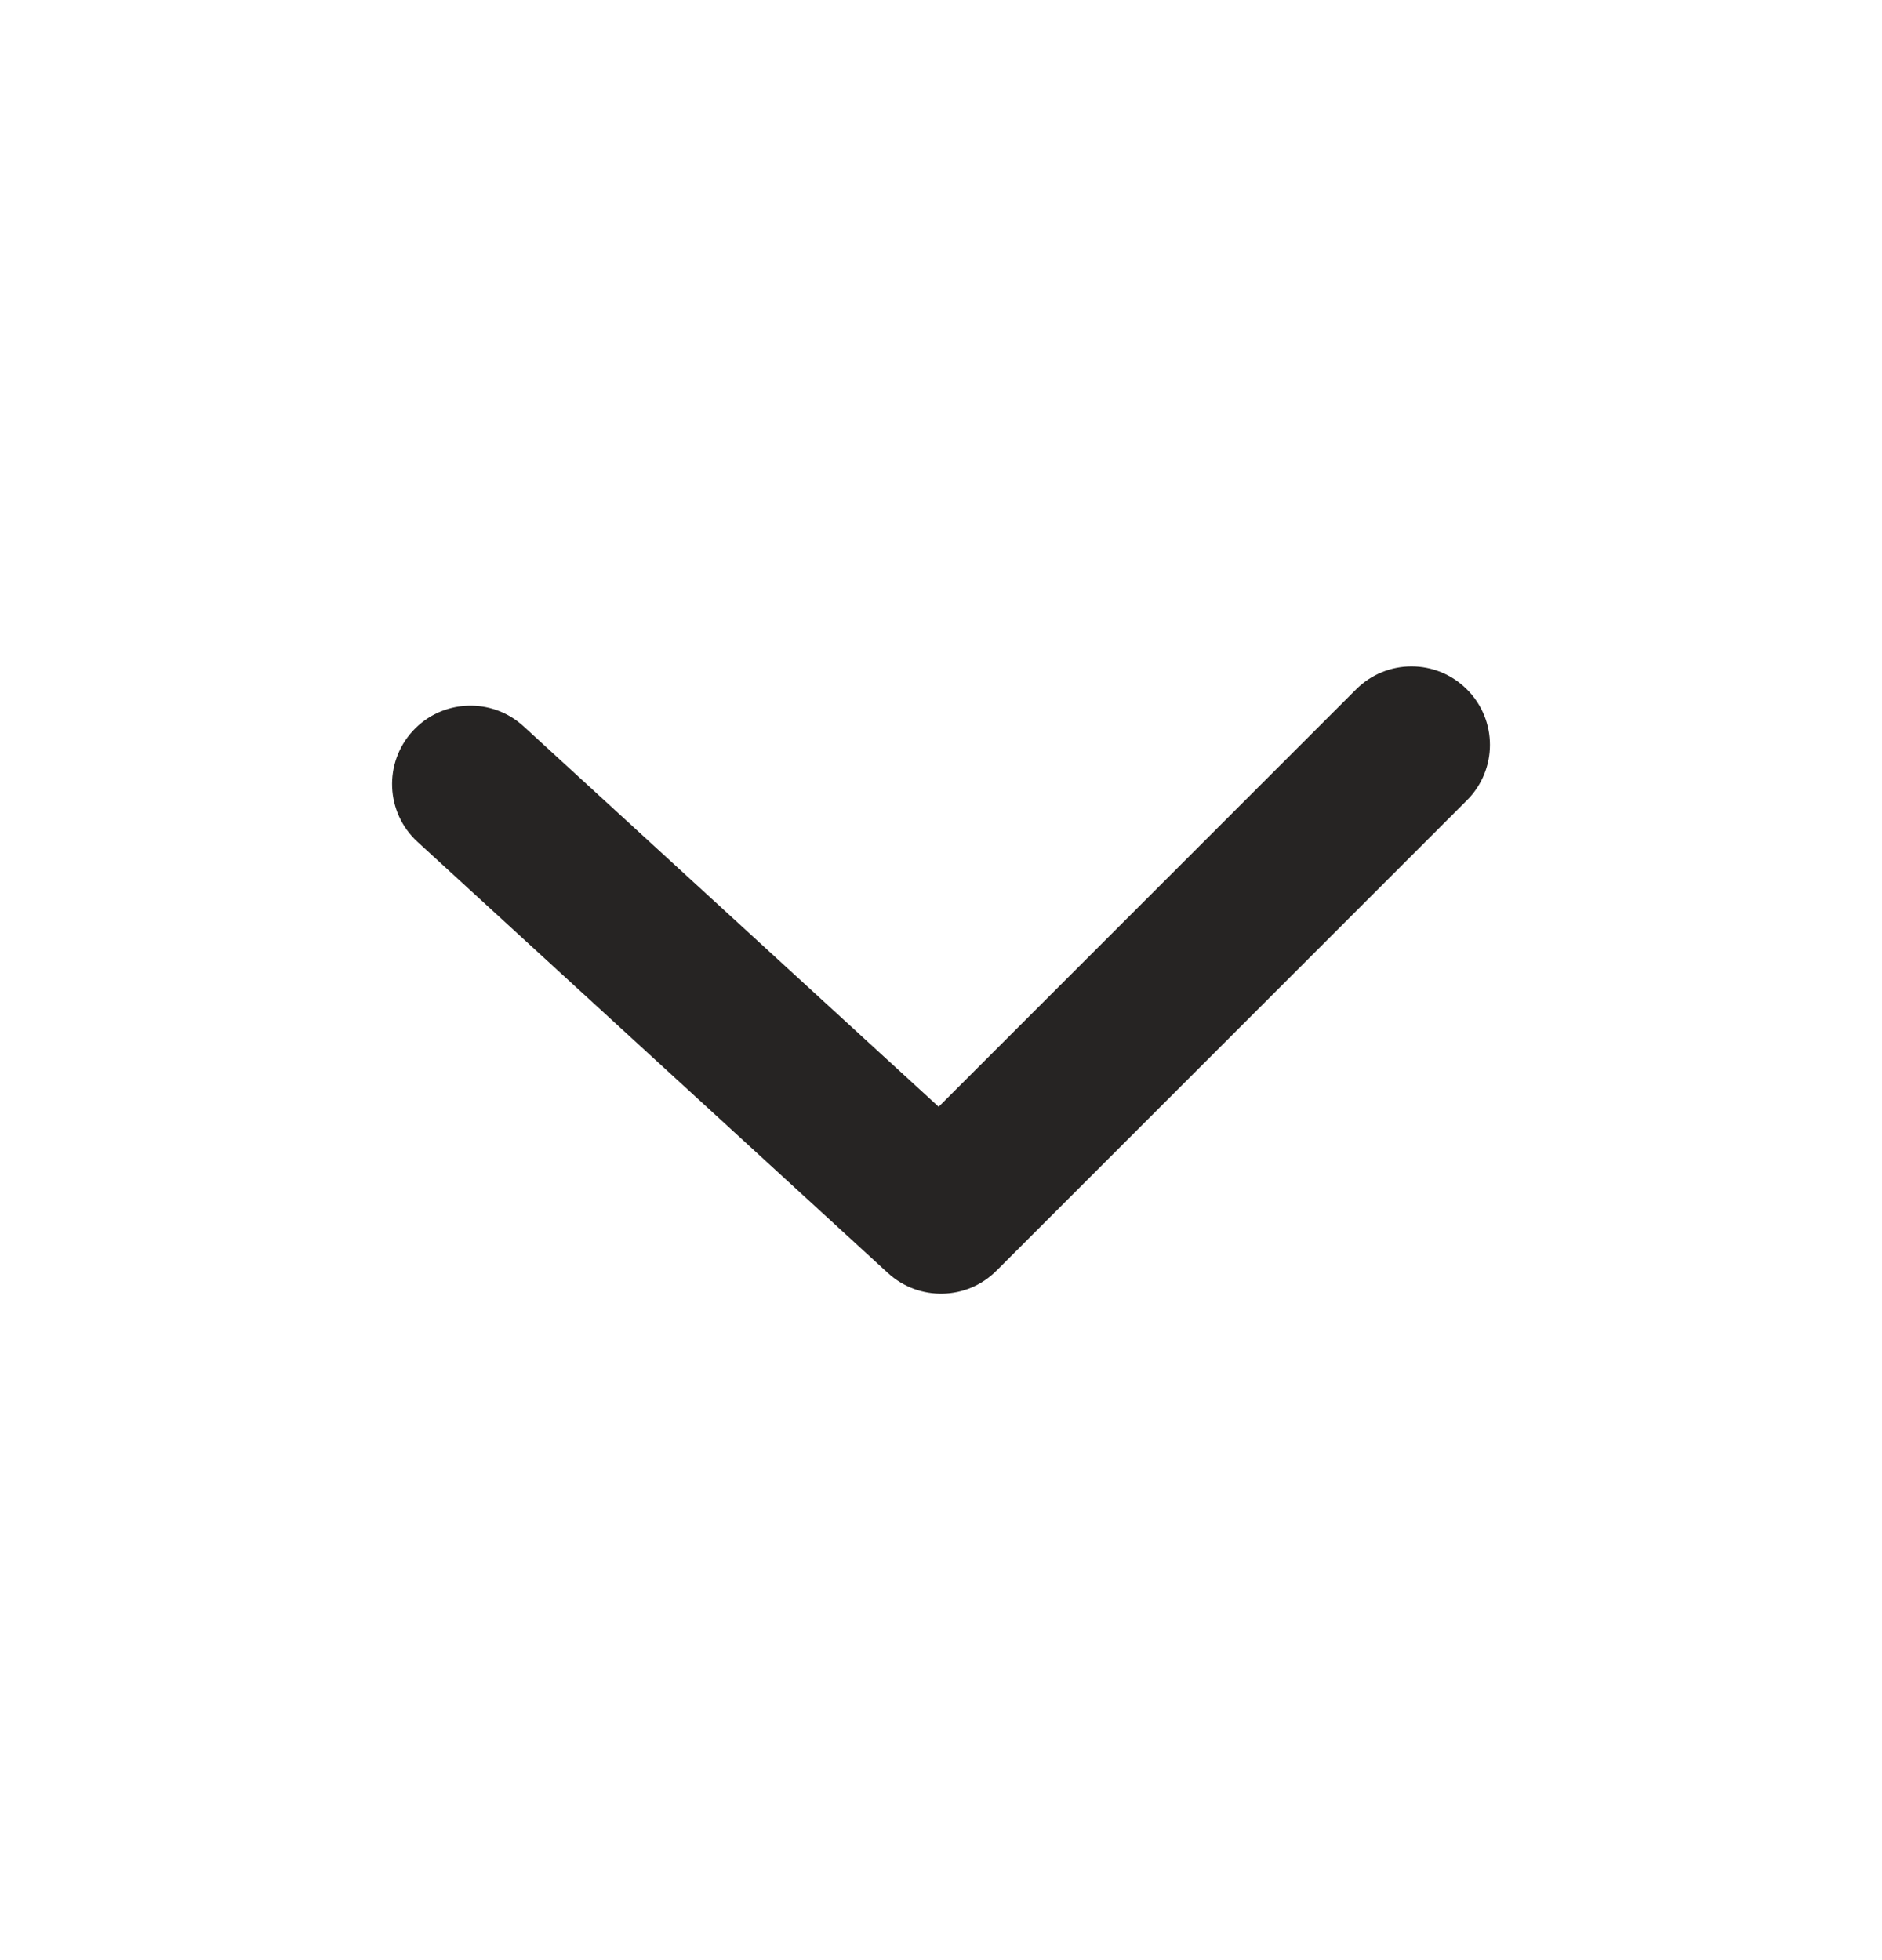 <svg width="24" height="25" viewBox="0 0 24 25" fill="none" xmlns="http://www.w3.org/2000/svg">
<path d="M17.293 8.793C17.683 8.402 18.317 8.402 18.707 8.793C19.098 9.183 19.098 9.817 18.707 10.207L12.707 16.207C12.329 16.586 11.719 16.599 11.324 16.237L5.324 10.737C4.917 10.364 4.89 9.731 5.263 9.324C5.636 8.917 6.269 8.89 6.676 9.263L11.97 14.116L17.293 8.793Z" fill="#262423"/>
</svg>
